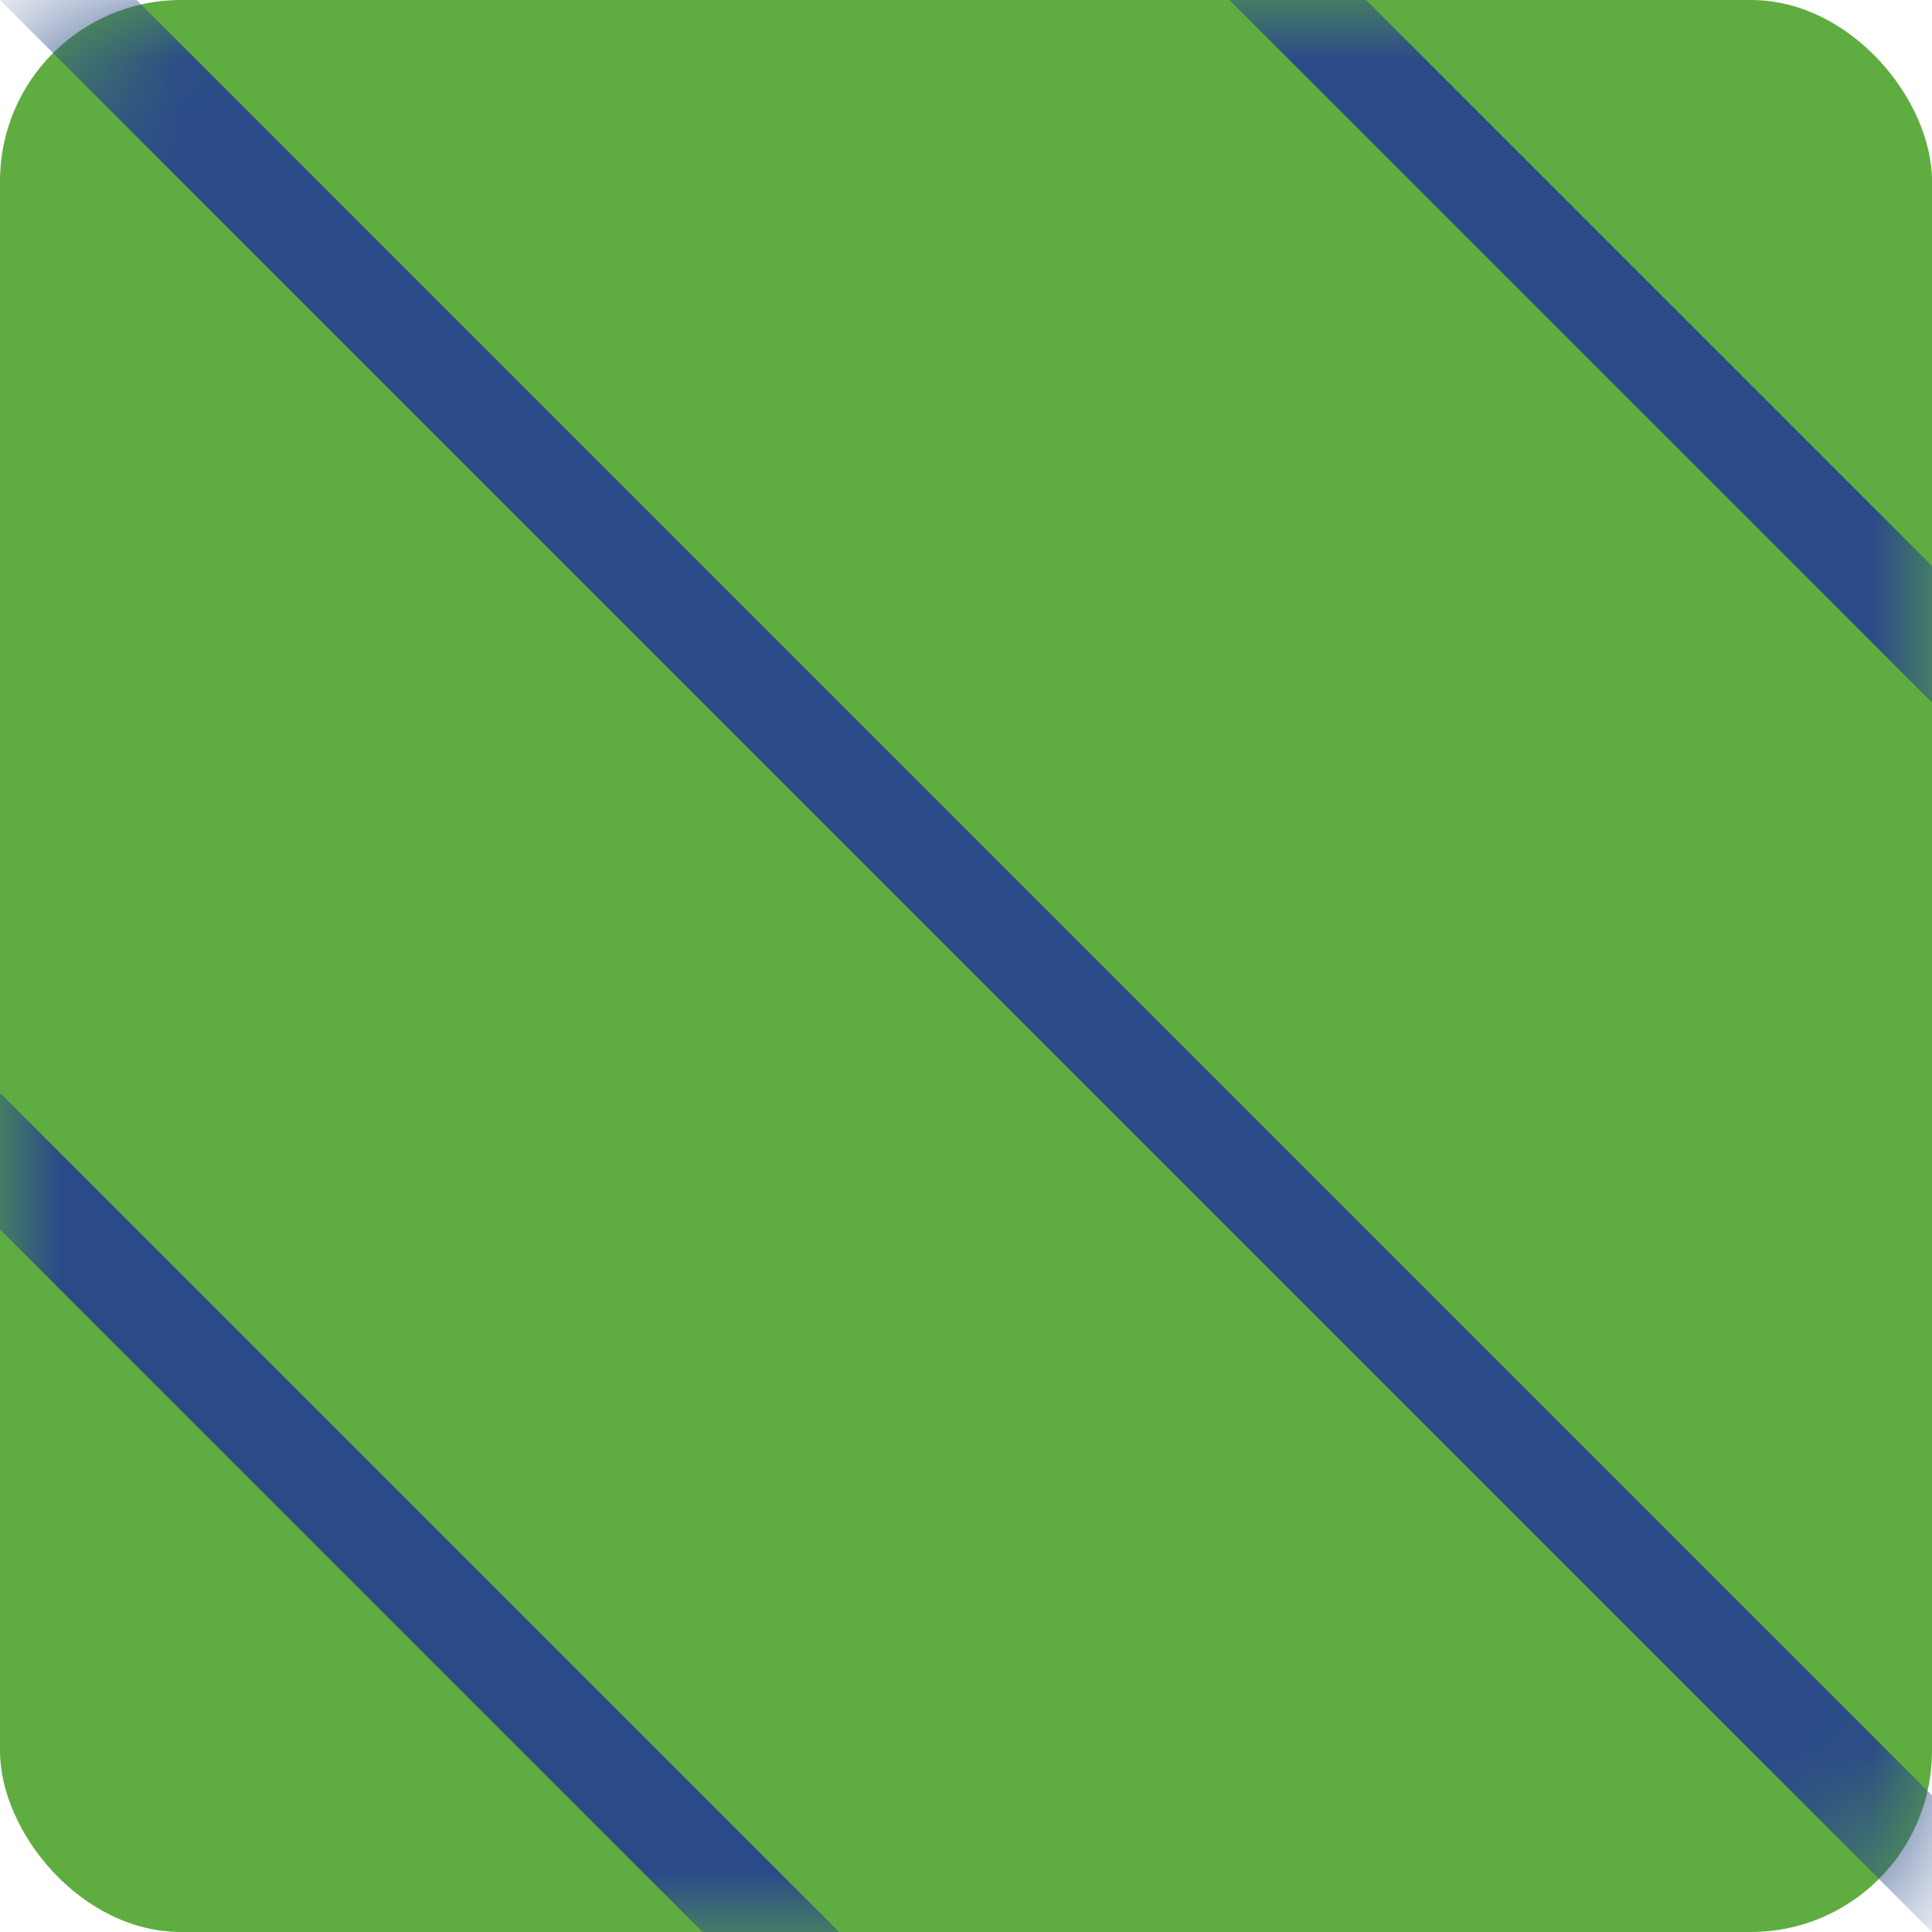 <svg width="16" height="16" viewBox="0 0 16 16" fill="none" xmlns="http://www.w3.org/2000/svg">
<rect width="16" height="16" rx="1.5" fill="#5FAD41"/>
<mask id="mask0_691_520" style="mask-type:alpha" maskUnits="userSpaceOnUse" x="0" y="0" width="16" height="16">
<rect width="16" height="16" rx="1.5" fill="#5FAD41"/>
</mask>
<g mask="url(#mask0_691_520)">
<line x1="-4.081" y1="5.535" x2="10.465" y2="20.081" stroke="#2B4B88" stroke-width="0.8"/>
<line x1="0.283" y1="-0.283" x2="16.283" y2="15.717" stroke="#2B4B88" stroke-width="0.8"/>
<line x1="4.646" y1="-6.101" x2="19.192" y2="8.444" stroke="#2B4B88" stroke-width="0.8"/>
</g>
</svg>
